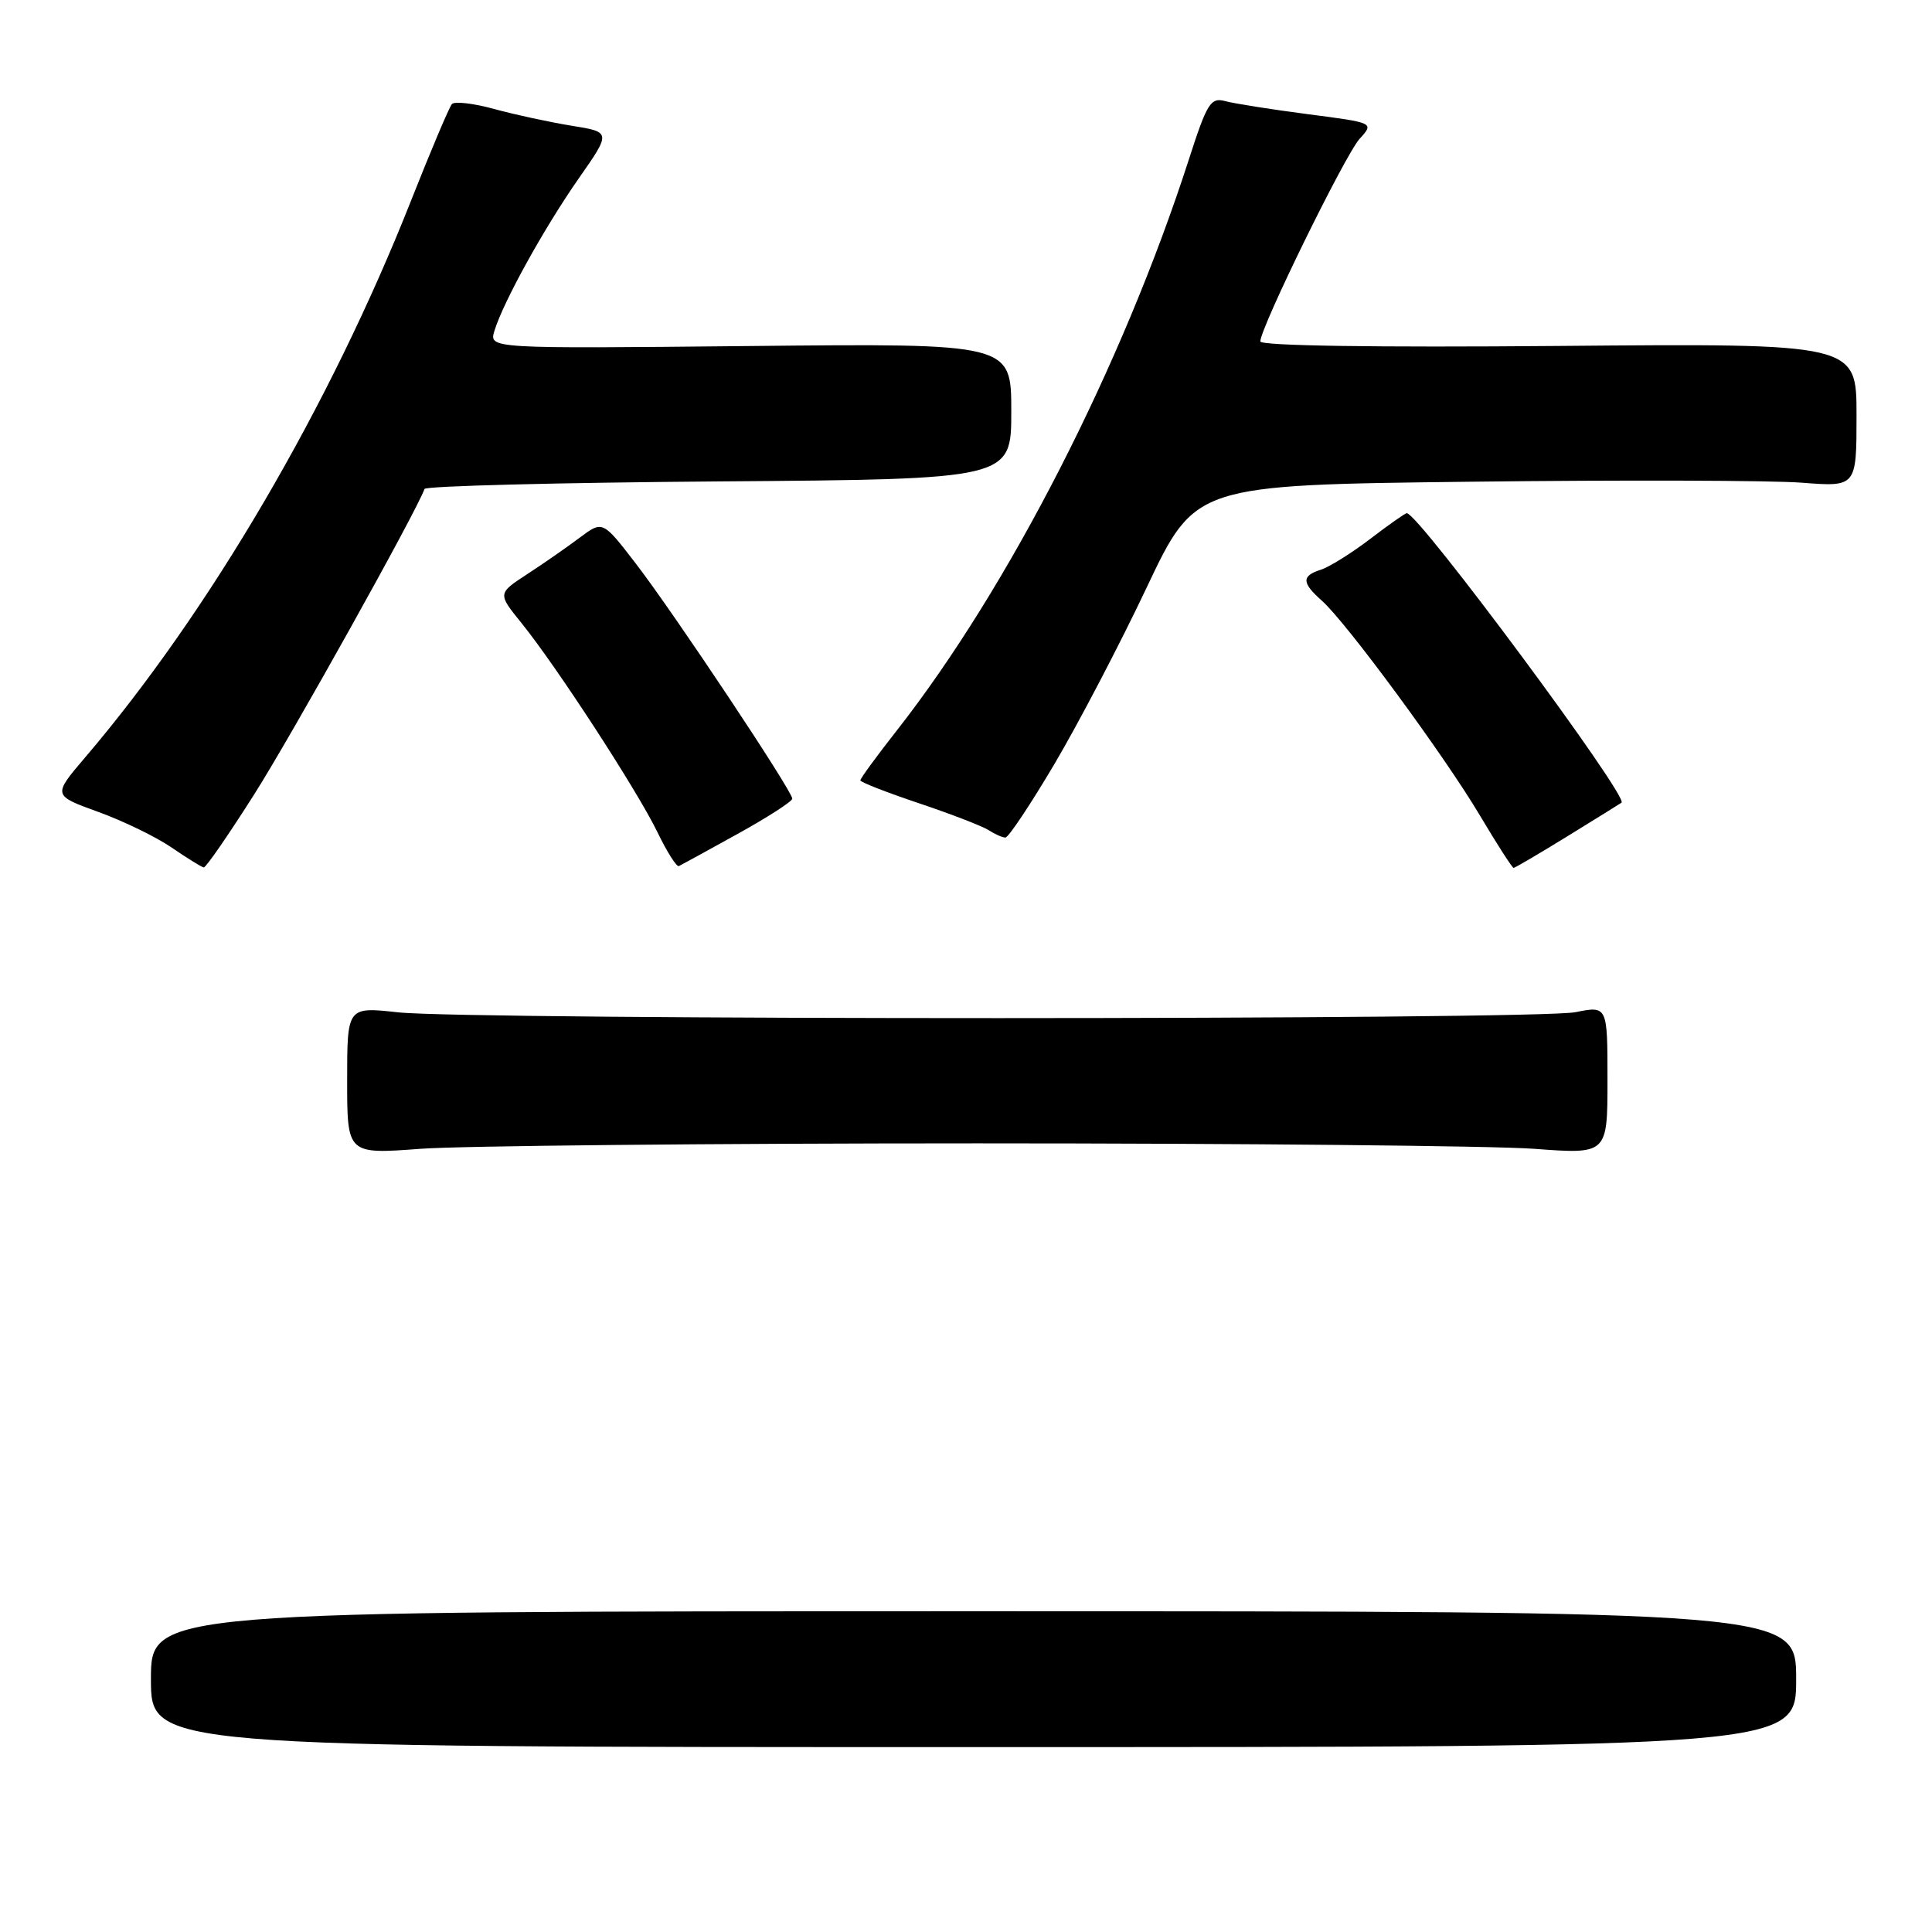 <?xml version="1.0" encoding="UTF-8" standalone="no"?>
<!DOCTYPE svg PUBLIC "-//W3C//DTD SVG 1.1//EN" "http://www.w3.org/Graphics/SVG/1.1/DTD/svg11.dtd" >
<svg xmlns="http://www.w3.org/2000/svg" xmlns:xlink="http://www.w3.org/1999/xlink" version="1.1" viewBox="0 0 256 256">
 <g >
 <path fill="currentColor"
d=" M 238.00 222.50 C 238.00 213.50 238.00 213.50 129.00 213.50 C 20.00 213.50 20.00 213.50 20.00 222.50 C 20.00 231.50 20.00 231.50 129.00 231.50 C 238.00 231.50 238.00 231.50 238.00 222.50 Z  M 129.50 151.50 C 164.70 151.50 197.89 151.83 203.25 152.22 C 213.00 152.95 213.00 152.95 213.00 143.11 C 213.00 133.27 213.00 133.27 208.75 134.12 C 203.56 135.16 62.20 135.17 52.75 134.14 C 46.00 133.40 46.00 133.40 46.00 143.17 C 46.00 152.95 46.00 152.95 55.75 152.22 C 61.11 151.83 94.30 151.50 129.50 151.50 Z  M 33.69 105.25 C 38.66 97.42 55.20 67.75 56.25 64.79 C 56.39 64.40 73.94 63.95 95.25 63.79 C 134.00 63.50 134.00 63.50 134.00 54.50 C 134.00 45.50 134.00 45.50 99.40 45.85 C 64.80 46.20 64.80 46.20 65.51 43.85 C 66.68 40.01 72.08 30.24 76.68 23.65 C 80.98 17.50 80.98 17.50 75.74 16.66 C 72.86 16.19 68.25 15.20 65.51 14.45 C 62.77 13.69 60.23 13.40 59.88 13.79 C 59.53 14.18 57.11 19.90 54.50 26.50 C 43.76 53.71 27.75 81.07 11.24 100.41 C 6.99 105.40 6.99 105.40 13.02 107.58 C 16.35 108.79 20.74 110.92 22.78 112.33 C 24.83 113.73 26.73 114.91 27.00 114.94 C 27.28 114.97 30.29 110.61 33.69 105.25 Z  M 97.73 110.50 C 101.71 108.30 104.97 106.20 104.98 105.83 C 105.01 104.85 89.40 81.39 84.29 74.73 C 79.86 68.97 79.86 68.97 76.83 71.23 C 75.17 72.48 72.04 74.66 69.87 76.07 C 65.93 78.64 65.93 78.64 69.11 82.57 C 73.77 88.34 84.45 104.77 87.11 110.26 C 88.38 112.89 89.66 114.91 89.96 114.76 C 90.26 114.62 93.75 112.70 97.73 110.50 Z  M 207.69 110.81 C 211.44 108.50 214.66 106.50 214.86 106.36 C 215.88 105.65 187.96 68.00 186.41 68.00 C 186.19 68.00 184.00 69.54 181.53 71.43 C 179.06 73.31 176.13 75.14 175.02 75.49 C 172.44 76.31 172.47 77.22 175.16 79.60 C 178.37 82.44 191.39 100.13 196.10 108.06 C 198.37 111.88 200.38 115.00 200.56 115.00 C 200.74 115.00 203.95 113.11 207.69 110.81 Z  M 139.74 101.20 C 142.92 95.81 148.42 85.30 151.95 77.83 C 158.38 64.26 158.38 64.26 194.94 63.83 C 215.05 63.59 234.76 63.65 238.75 63.96 C 246.00 64.52 246.00 64.52 246.00 55.01 C 246.00 45.50 246.00 45.50 206.50 45.84 C 182.20 46.05 167.00 45.82 167.00 45.24 C 167.00 43.43 178.25 20.48 180.16 18.39 C 182.09 16.27 182.09 16.27 173.30 15.13 C 168.46 14.50 163.53 13.72 162.35 13.40 C 160.42 12.88 159.94 13.64 157.52 21.16 C 148.72 48.42 133.71 77.79 118.88 96.73 C 116.19 100.15 114.00 103.15 114.00 103.40 C 114.00 103.64 117.49 105.00 121.75 106.43 C 126.01 107.86 130.18 109.47 131.00 110.00 C 131.82 110.53 132.82 110.98 133.22 110.98 C 133.62 110.99 136.55 106.59 139.74 101.20 Z "/>
</g>
</svg>